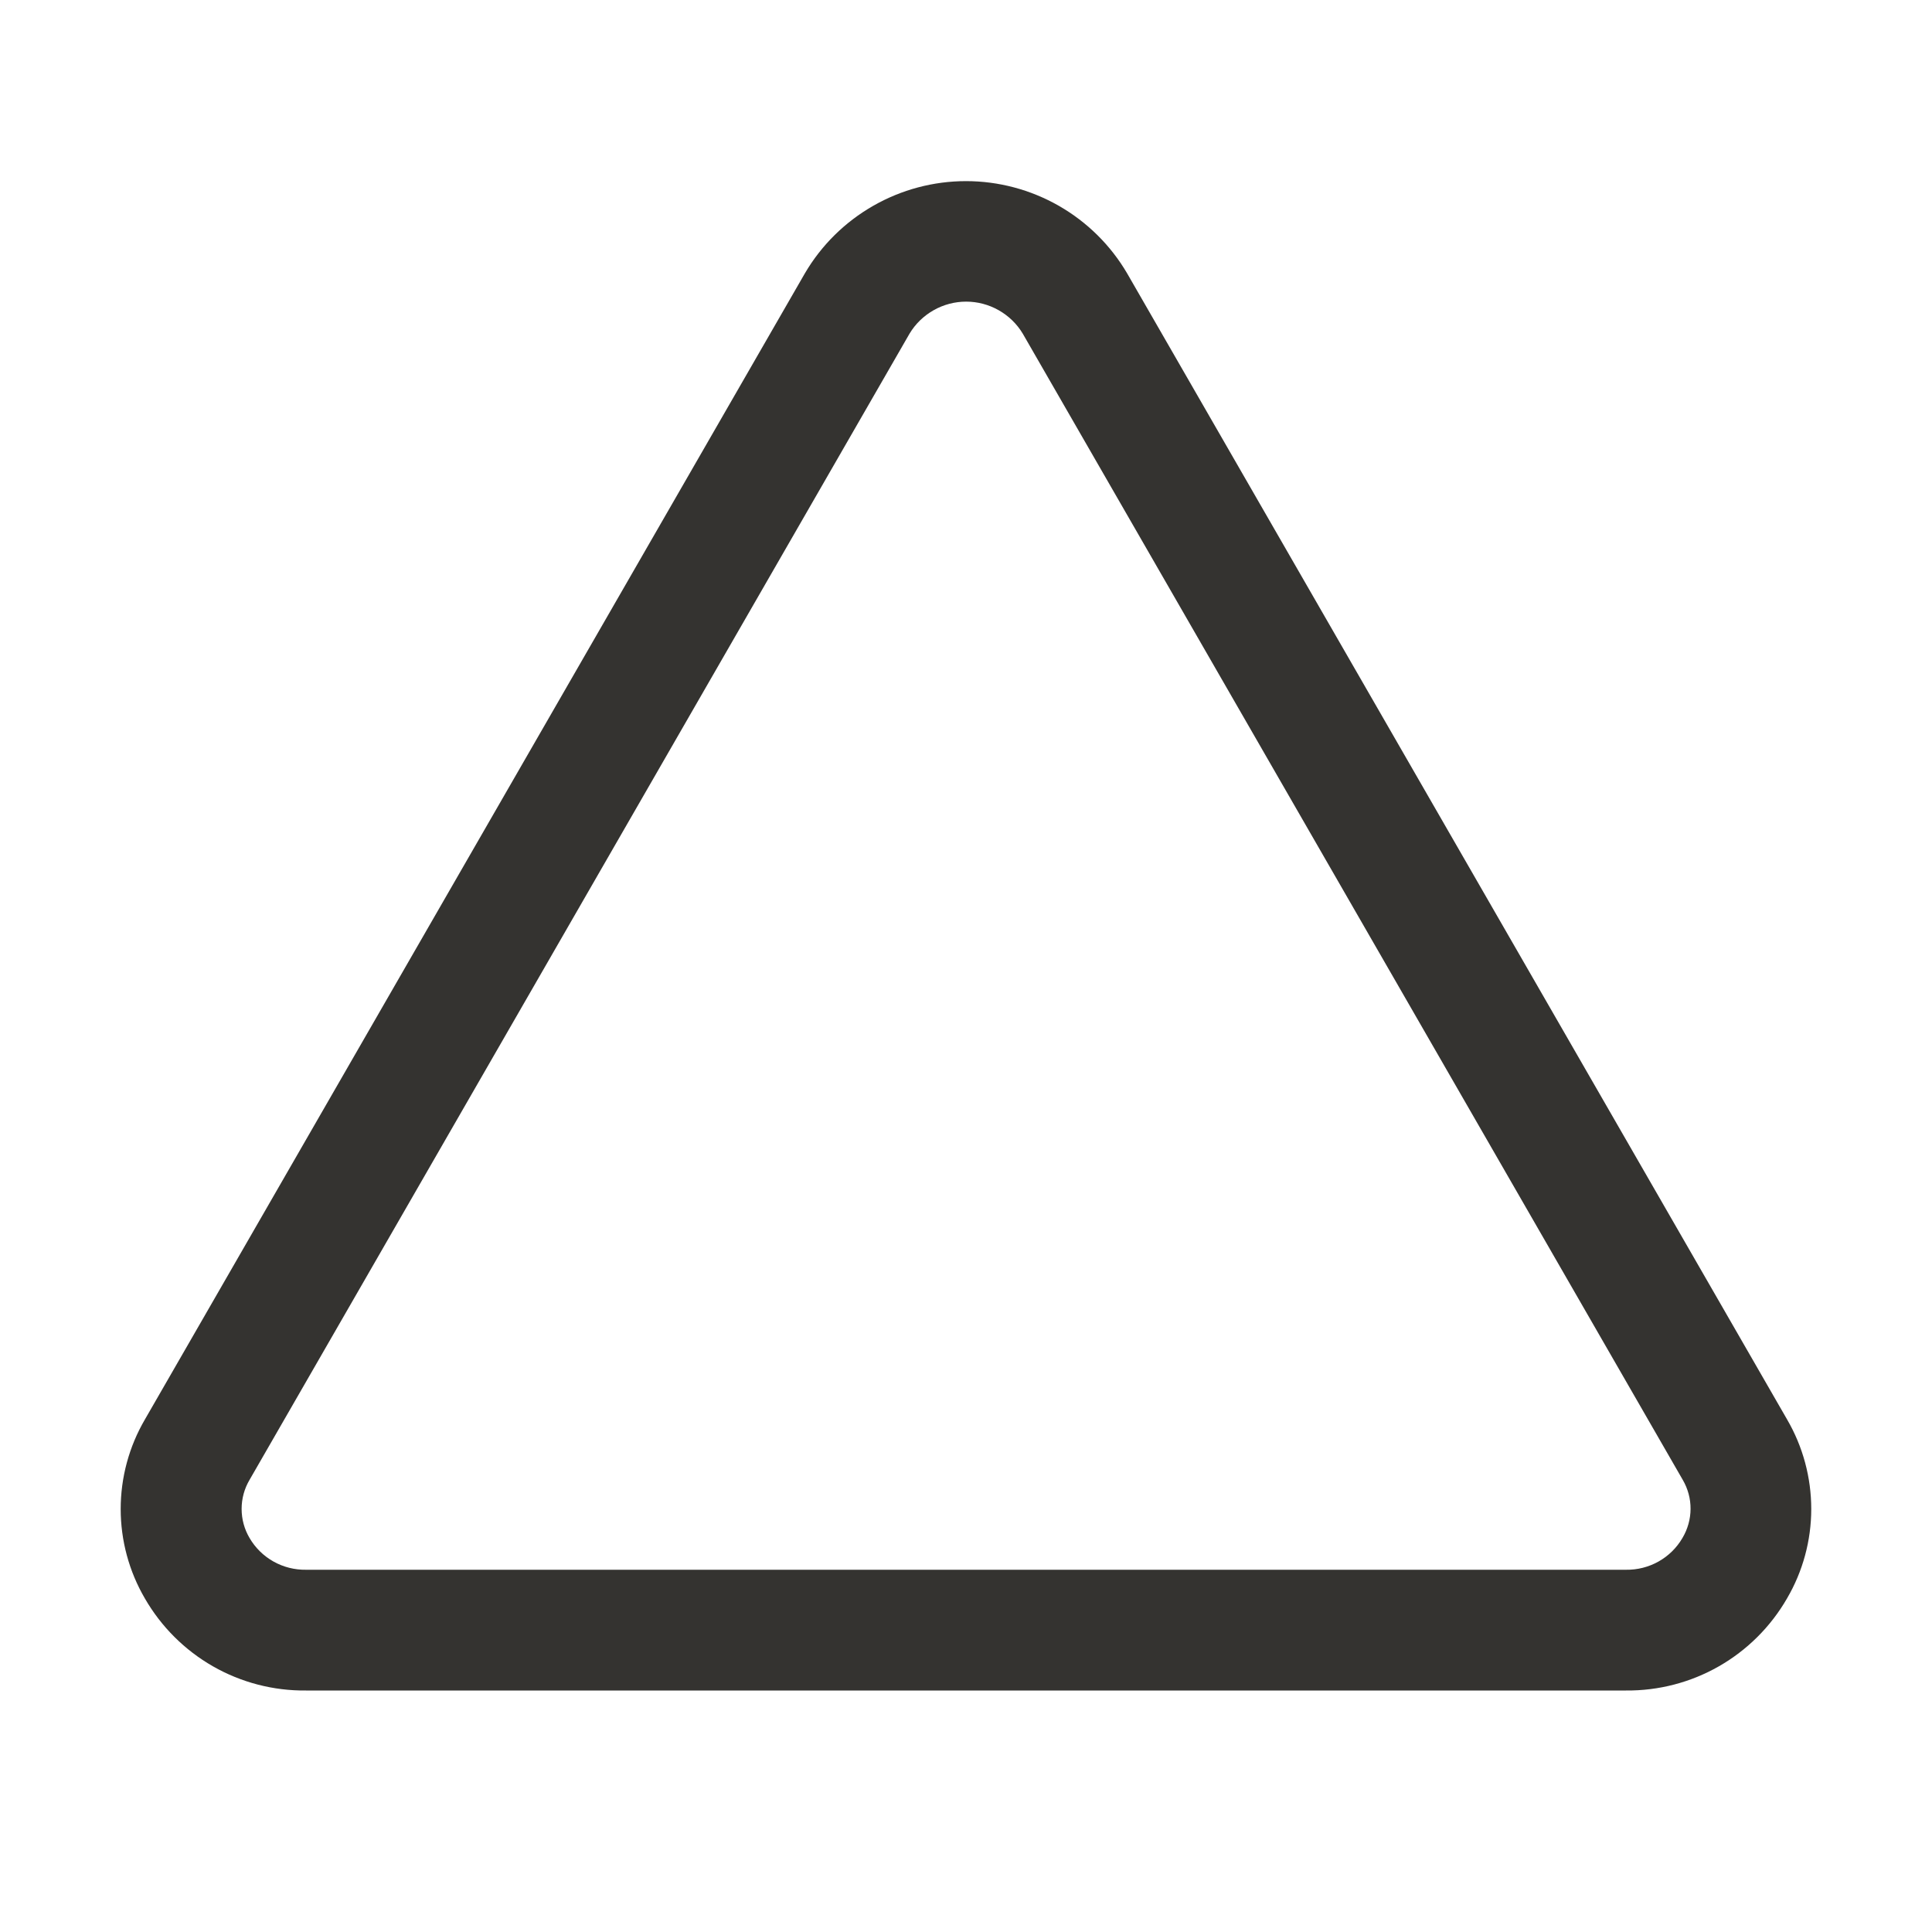 <svg width="32" height="32" viewBox="0 0 32 32" fill="none" xmlns="http://www.w3.org/2000/svg">
<path d="M29.6 23.511L18.669 4.528C18.396 4.062 18.006 3.677 17.538 3.409C17.069 3.141 16.539 3 16 3C15.461 3 14.931 3.141 14.463 3.409C13.994 3.677 13.604 4.062 13.331 4.528L2.4 23.511C2.137 23.961 1.999 24.473 1.999 24.994C1.999 25.515 2.137 26.026 2.4 26.476C2.67 26.944 3.059 27.332 3.528 27.6C3.997 27.868 4.529 28.006 5.069 28H26.931C27.471 28.005 28.002 27.867 28.471 27.599C28.939 27.331 29.328 26.944 29.598 26.476C29.861 26.027 30 25.515 30 24.994C30 24.473 29.862 23.961 29.6 23.511ZM27.866 25.475C27.771 25.638 27.634 25.772 27.47 25.864C27.305 25.956 27.12 26.003 26.931 26H5.069C4.88 26.003 4.694 25.956 4.53 25.864C4.366 25.772 4.229 25.638 4.134 25.475C4.047 25.329 4.002 25.162 4.002 24.992C4.002 24.823 4.047 24.656 4.134 24.51L15.065 5.526C15.162 5.364 15.3 5.231 15.464 5.138C15.628 5.045 15.814 4.996 16.003 4.996C16.191 4.996 16.377 5.045 16.541 5.138C16.705 5.231 16.843 5.364 16.94 5.526L27.871 24.51C27.957 24.657 28.002 24.823 28.001 24.993C28 25.163 27.953 25.329 27.866 25.475Z" fill="#343330"/>
</svg>
